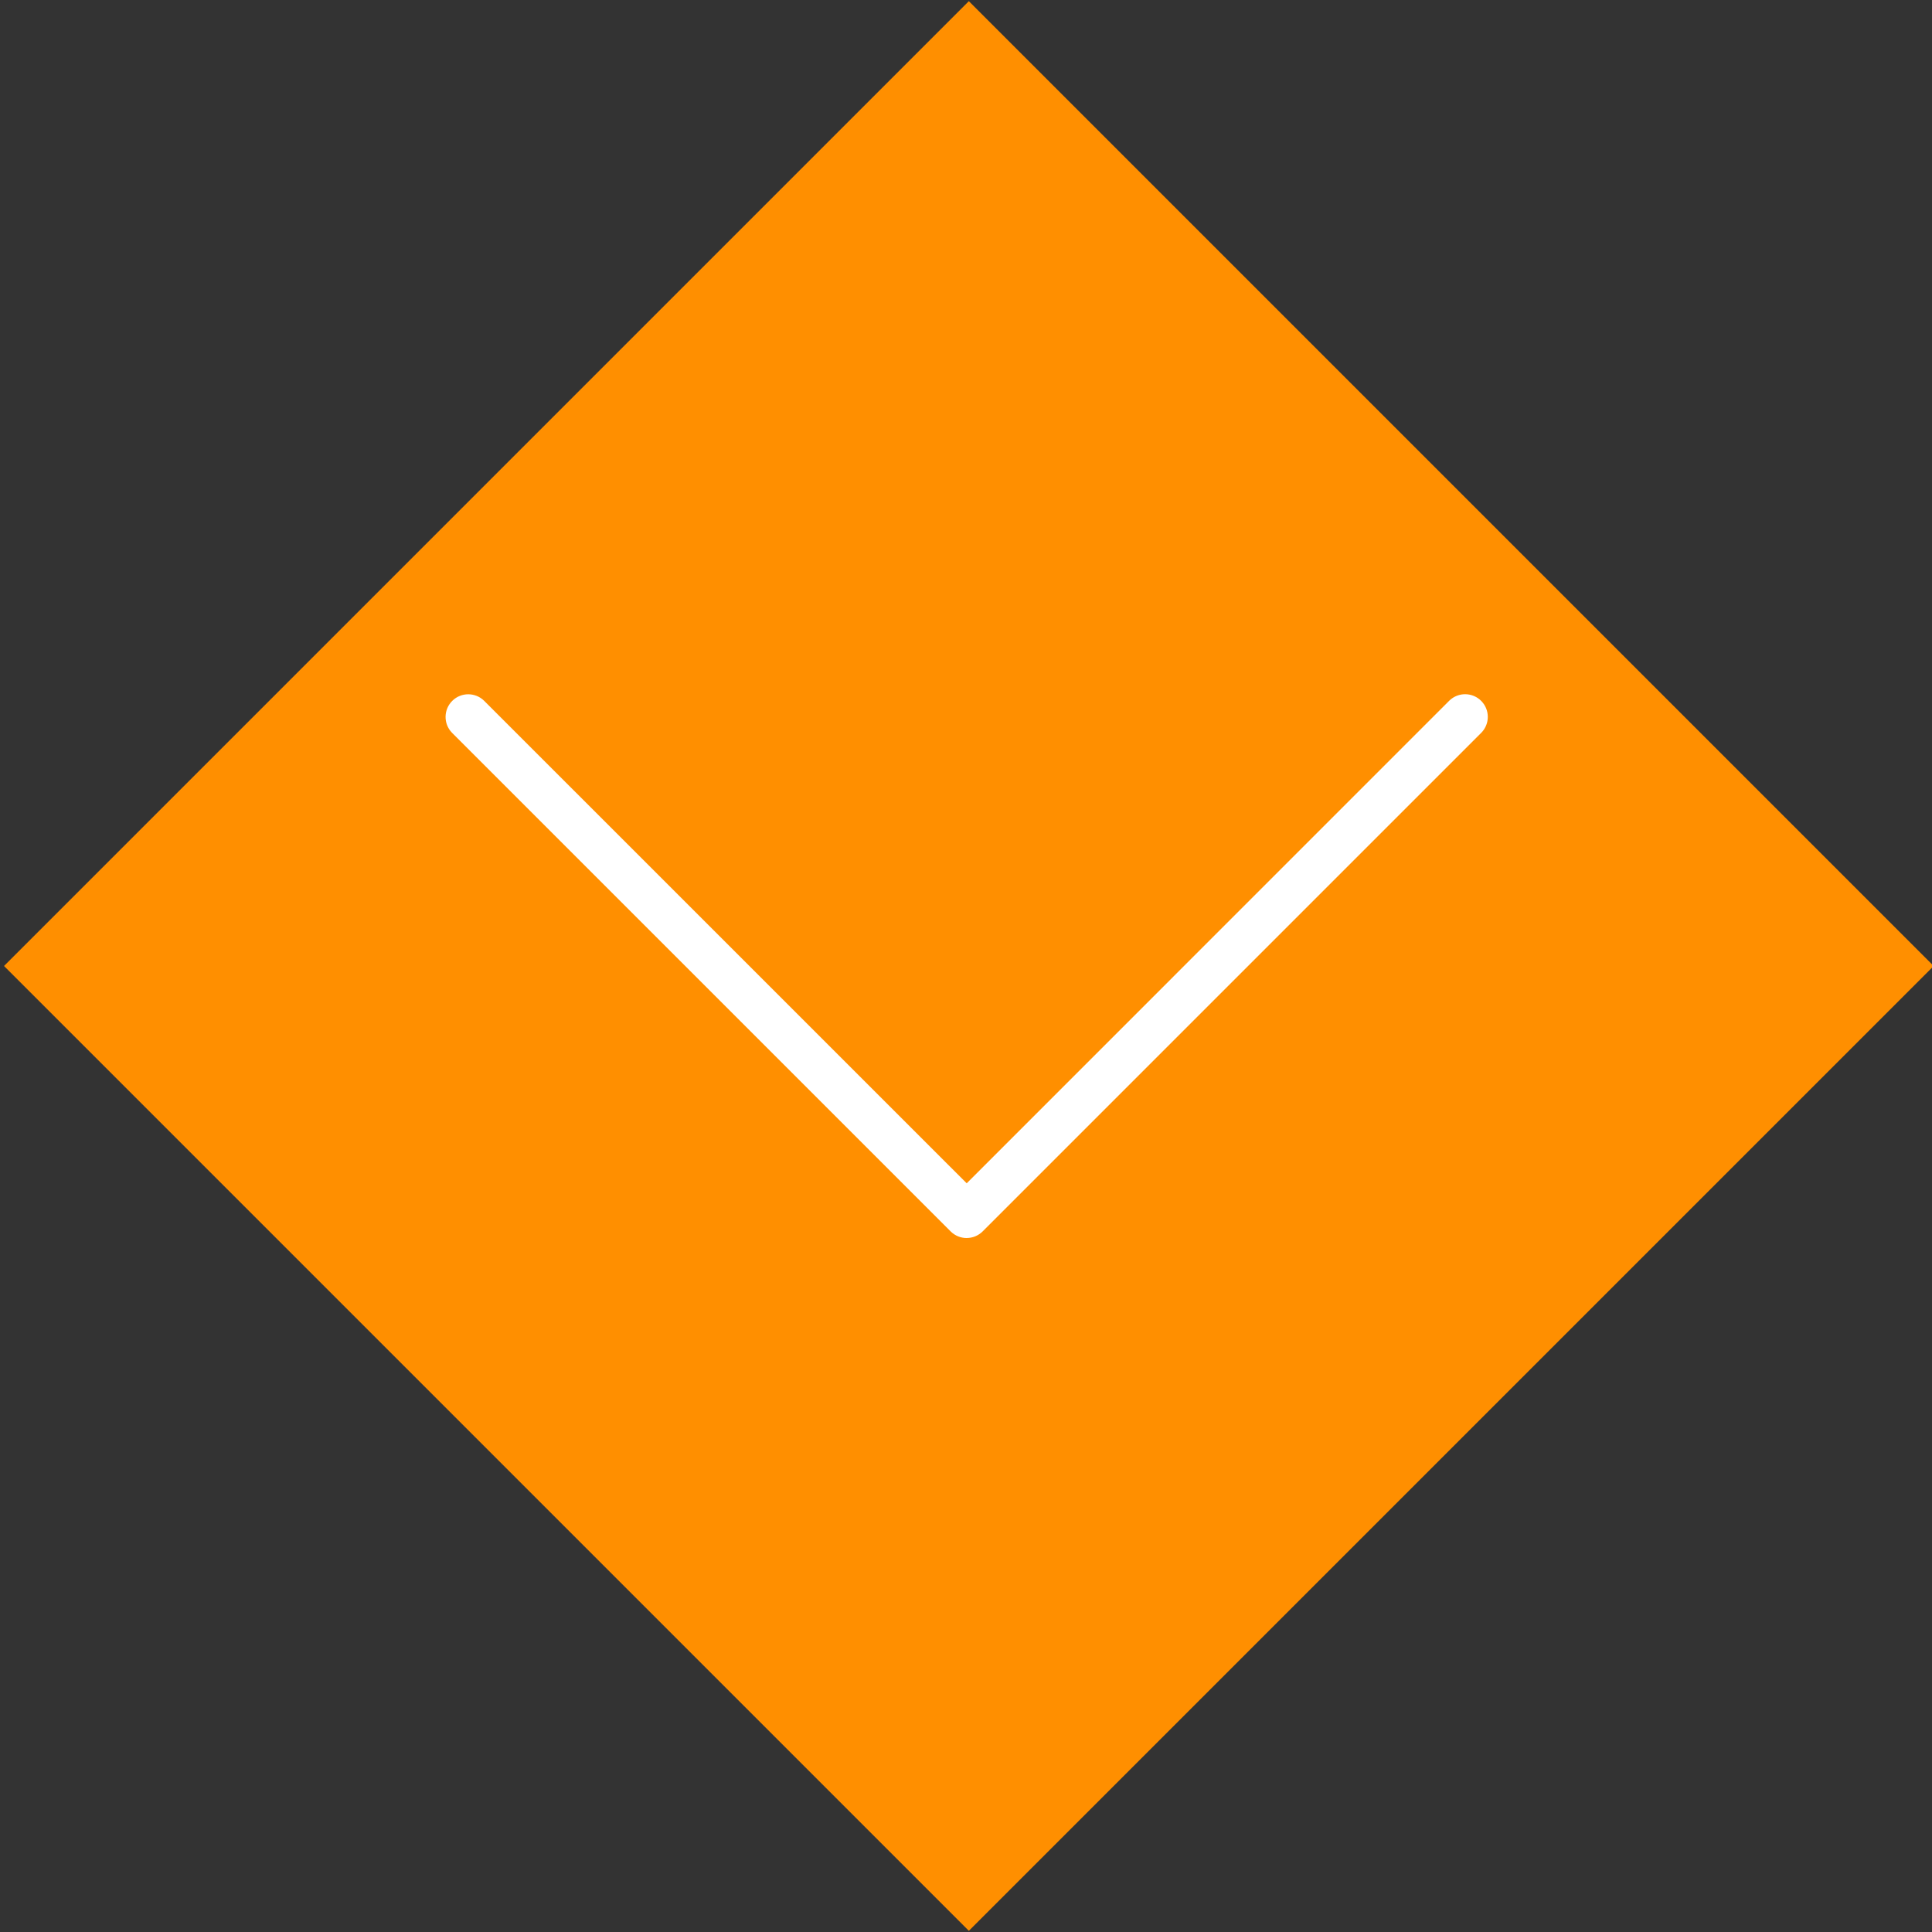 <?xml version="1.0" encoding="UTF-8"?>
<svg width="480" height="480" version="1.1" viewBox="0 0 480 480" xml:space="preserve" xmlns="http://www.w3.org/2000/svg">


















<rect x="0" y="0" width="480" height="480" fill="#333333" stroke="none"/>


















<rect transform="rotate(135)" x="-170" y="-509.41" width="339" height="339" fill="#ff8f00" stroke-linejoin="round" stroke-width="20"/><g transform="matrix(.528 0 0 .528 3.083 198.46)" fill="#fff"><path d="m449.04 206.68c-2.831 5e-3 -5.548-1.115-7.552-3.115l-234.67-234.67c-4.093-4.237-3.975-10.99 0.262-15.083 4.134-3.992 10.687-3.992 14.82 0l227.14 227.11 227.12-227.14c4.237-4.093 10.99-3.975 15.083 0.262 3.993 4.134 3.993 10.687 0 14.821l-234.67 234.67c-1.996 2.001-4.704 3.129-7.531 3.136z" fill="#fff"/></g></svg>
